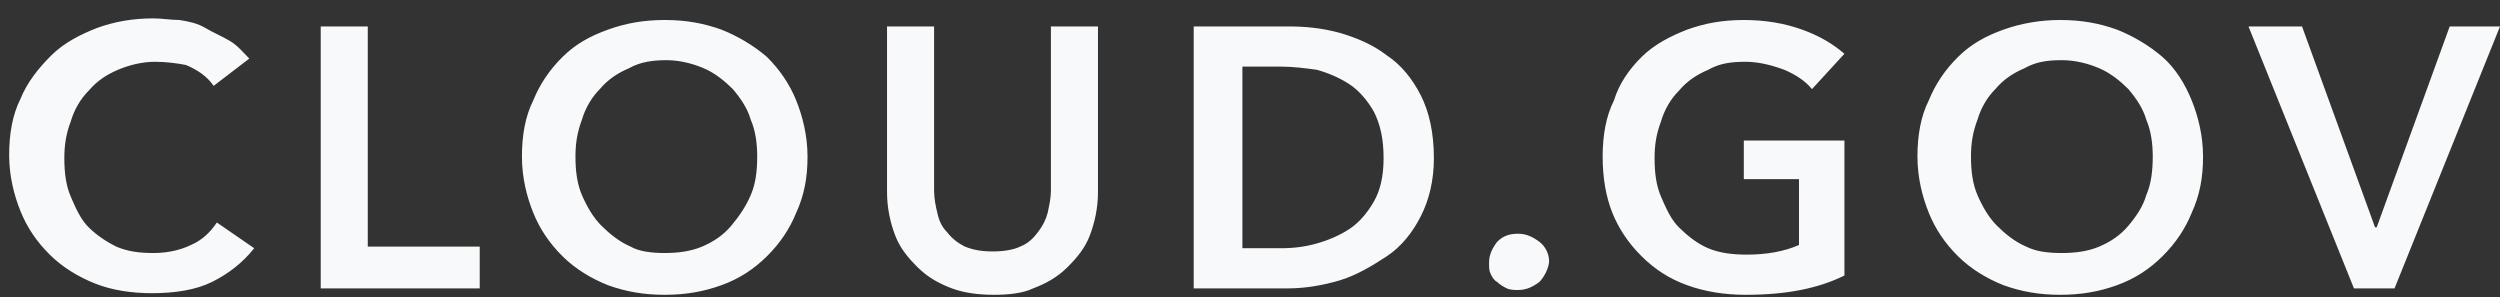 <svg id="cloud-gov-text" width="101" height="12" viewBox="0 0 101 12" fill="none" xmlns="http://www.w3.org/2000/svg">
<rect x="0" y="0" width="101" height="12" fill="#333333" stroke="none"/>
<path d="M96.018 9.184L98.968 1.068H101L96.739 11.651H95.1L90.839 1.068H93.002L95.952 9.184H96.018ZM83.299 10.222C83.824 10.222 84.349 10.158 84.807 9.963C85.266 9.768 85.66 9.508 85.987 9.119C86.315 8.729 86.577 8.34 86.709 7.885C86.905 7.431 86.971 6.911 86.971 6.327C86.971 5.807 86.905 5.288 86.709 4.834C86.577 4.379 86.315 3.99 85.987 3.6C85.66 3.275 85.266 2.951 84.807 2.756C84.349 2.561 83.824 2.431 83.299 2.431C82.71 2.431 82.251 2.496 81.792 2.756C81.333 2.951 80.939 3.21 80.612 3.6C80.284 3.925 80.022 4.379 79.891 4.834C79.694 5.353 79.628 5.807 79.628 6.327C79.628 6.911 79.694 7.431 79.891 7.885C80.087 8.34 80.35 8.794 80.677 9.119C81.005 9.443 81.398 9.768 81.857 9.963C82.251 10.158 82.71 10.222 83.299 10.222ZM83.234 0.808C84.086 0.808 84.807 0.938 85.528 1.198C86.184 1.457 86.84 1.847 87.364 2.301C87.888 2.756 88.282 3.405 88.544 4.054C88.806 4.704 89.003 5.483 89.003 6.327C89.003 7.171 88.872 7.885 88.544 8.599C88.282 9.249 87.888 9.833 87.364 10.352C86.84 10.872 86.25 11.261 85.528 11.521C84.807 11.781 84.086 11.91 83.234 11.91C82.382 11.91 81.661 11.781 80.939 11.521C80.284 11.261 79.628 10.872 79.104 10.352C78.579 9.833 78.186 9.249 77.924 8.599C77.662 7.95 77.465 7.171 77.465 6.327C77.465 5.483 77.596 4.704 77.924 4.054C78.186 3.405 78.579 2.821 79.104 2.301C79.628 1.782 80.218 1.457 80.939 1.198C81.661 0.938 82.447 0.808 83.234 0.808ZM66.32 2.301C66.845 1.782 67.5 1.457 68.156 1.198C68.877 0.938 69.598 0.808 70.45 0.808C71.303 0.808 72.089 0.938 72.81 1.198C73.531 1.457 74.056 1.782 74.515 2.172L73.204 3.6C72.942 3.275 72.548 3.016 72.089 2.821C71.565 2.626 71.04 2.496 70.516 2.496C69.926 2.496 69.467 2.561 69.008 2.821C68.549 3.016 68.156 3.275 67.828 3.665C67.5 3.99 67.238 4.444 67.107 4.899C66.91 5.418 66.845 5.872 66.845 6.392C66.845 6.976 66.91 7.496 67.107 7.95C67.304 8.404 67.5 8.859 67.828 9.184C68.156 9.508 68.549 9.833 69.008 10.028C69.467 10.222 69.991 10.287 70.581 10.287C71.368 10.287 72.089 10.158 72.679 9.898V7.236H70.45V5.678H74.515V11.131C73.99 11.391 73.4 11.586 72.745 11.716C72.089 11.845 71.368 11.91 70.516 11.91C69.664 11.91 68.877 11.781 68.156 11.521C67.435 11.261 66.845 10.872 66.32 10.352C65.796 9.833 65.402 9.249 65.14 8.599C64.878 7.95 64.747 7.171 64.747 6.327C64.747 5.483 64.878 4.704 65.206 4.054C65.402 3.405 65.796 2.821 66.32 2.301ZM62.19 11.391C61.928 11.586 61.666 11.716 61.338 11.716C61.207 11.716 61.01 11.716 60.879 11.651C60.748 11.586 60.617 11.521 60.486 11.391C60.355 11.326 60.289 11.196 60.223 11.066C60.158 10.937 60.158 10.807 60.158 10.612C60.158 10.287 60.289 10.028 60.486 9.768C60.748 9.508 61.01 9.443 61.338 9.443C61.666 9.443 61.928 9.573 62.19 9.768C62.452 9.963 62.583 10.287 62.583 10.547C62.583 10.807 62.387 11.196 62.19 11.391ZM57.404 8.729C57.077 9.378 56.618 9.963 56.028 10.352C55.438 10.742 54.782 11.131 54.127 11.326C53.471 11.521 52.75 11.651 52.029 11.651H48.226V1.068H52.029C52.75 1.068 53.405 1.133 54.127 1.328C54.782 1.522 55.438 1.782 56.028 2.237C56.618 2.626 57.077 3.21 57.404 3.86C57.732 4.509 57.929 5.353 57.929 6.392C57.929 7.301 57.732 8.08 57.404 8.729ZM54.52 9.249C54.913 8.989 55.241 8.599 55.503 8.145C55.766 7.69 55.897 7.106 55.897 6.392C55.897 5.613 55.766 5.028 55.503 4.509C55.241 4.054 54.913 3.665 54.52 3.405C54.127 3.146 53.668 2.951 53.209 2.821C52.75 2.756 52.225 2.691 51.767 2.691H50.193V10.028H51.767C52.291 10.028 52.75 9.963 53.209 9.833C53.668 9.703 54.127 9.508 54.52 9.249ZM40.163 11.91C39.573 11.91 38.983 11.845 38.458 11.651C37.934 11.456 37.475 11.196 37.082 10.807C36.688 10.417 36.361 10.028 36.164 9.508C35.967 8.989 35.836 8.404 35.836 7.755V1.068H37.737V7.69C37.737 8.015 37.803 8.34 37.868 8.599C37.934 8.924 38.065 9.184 38.262 9.378C38.458 9.638 38.721 9.833 38.983 9.963C39.311 10.092 39.638 10.158 40.097 10.158C40.556 10.158 40.95 10.092 41.212 9.963C41.54 9.833 41.736 9.638 41.933 9.378C42.13 9.119 42.261 8.859 42.326 8.599C42.392 8.275 42.457 8.015 42.457 7.69V1.068H44.358V7.755C44.358 8.404 44.227 8.989 44.031 9.508C43.834 10.028 43.506 10.417 43.113 10.807C42.72 11.196 42.261 11.456 41.736 11.651C41.343 11.845 40.753 11.91 40.163 11.91ZM26.855 10.222C27.379 10.222 27.904 10.158 28.363 9.963C28.822 9.768 29.215 9.508 29.543 9.119C29.87 8.729 30.133 8.34 30.329 7.885C30.526 7.431 30.591 6.911 30.591 6.327C30.591 5.807 30.526 5.288 30.329 4.834C30.198 4.379 29.936 3.99 29.608 3.6C29.28 3.275 28.887 2.951 28.428 2.756C27.969 2.561 27.445 2.431 26.92 2.431C26.396 2.431 25.871 2.496 25.413 2.756C24.954 2.951 24.56 3.21 24.233 3.6C23.905 3.925 23.642 4.379 23.511 4.834C23.315 5.353 23.249 5.807 23.249 6.327C23.249 6.911 23.315 7.431 23.511 7.885C23.708 8.34 23.97 8.794 24.298 9.119C24.626 9.443 25.019 9.768 25.478 9.963C25.806 10.158 26.33 10.222 26.855 10.222ZM26.855 0.808C27.707 0.808 28.428 0.938 29.149 1.198C29.805 1.457 30.46 1.847 30.985 2.301C31.509 2.821 31.903 3.405 32.165 4.054C32.427 4.704 32.624 5.483 32.624 6.327C32.624 7.171 32.493 7.885 32.165 8.599C31.903 9.249 31.509 9.833 30.985 10.352C30.46 10.872 29.87 11.261 29.149 11.521C28.428 11.781 27.707 11.91 26.855 11.91C26.003 11.91 25.281 11.781 24.56 11.521C23.905 11.261 23.249 10.872 22.725 10.352C22.2 9.833 21.807 9.249 21.545 8.599C21.282 7.95 21.086 7.171 21.086 6.327C21.086 5.483 21.217 4.704 21.545 4.054C21.807 3.405 22.2 2.821 22.725 2.301C23.249 1.782 23.839 1.457 24.56 1.198C25.281 0.938 26.003 0.808 26.855 0.808ZM19.381 9.963V11.651H12.957V1.068H14.858V9.963H19.381ZM6.27 2.496C5.745 2.496 5.221 2.626 4.762 2.821C4.303 3.016 3.91 3.275 3.582 3.665C3.254 3.99 2.992 4.444 2.861 4.899C2.664 5.418 2.599 5.872 2.599 6.392C2.599 6.976 2.664 7.496 2.861 7.95C3.057 8.404 3.254 8.859 3.582 9.184C3.91 9.508 4.303 9.768 4.696 9.963C5.155 10.158 5.614 10.222 6.204 10.222C6.794 10.222 7.319 10.092 7.712 9.898C8.171 9.703 8.499 9.378 8.761 8.989L10.269 10.028C9.81 10.612 9.22 11.066 8.564 11.391C7.909 11.716 7.056 11.845 6.139 11.845C5.286 11.845 4.5 11.716 3.844 11.456C3.189 11.196 2.533 10.807 2.009 10.287C1.484 9.768 1.091 9.184 0.829 8.534C0.566 7.885 0.37 7.106 0.37 6.262C0.37 5.418 0.501 4.639 0.829 3.99C1.091 3.34 1.55 2.756 2.074 2.237C2.599 1.717 3.254 1.393 3.91 1.133C4.631 0.873 5.352 0.743 6.204 0.743C6.532 0.743 6.925 0.808 7.253 0.808C7.646 0.873 7.974 0.938 8.302 1.133C8.63 1.328 8.958 1.457 9.285 1.652C9.613 1.847 9.81 2.107 10.072 2.366L8.63 3.47C8.368 3.081 7.974 2.821 7.515 2.626C7.188 2.561 6.729 2.496 6.27 2.496Z" fill="#F8F9FA"/>
</svg>
